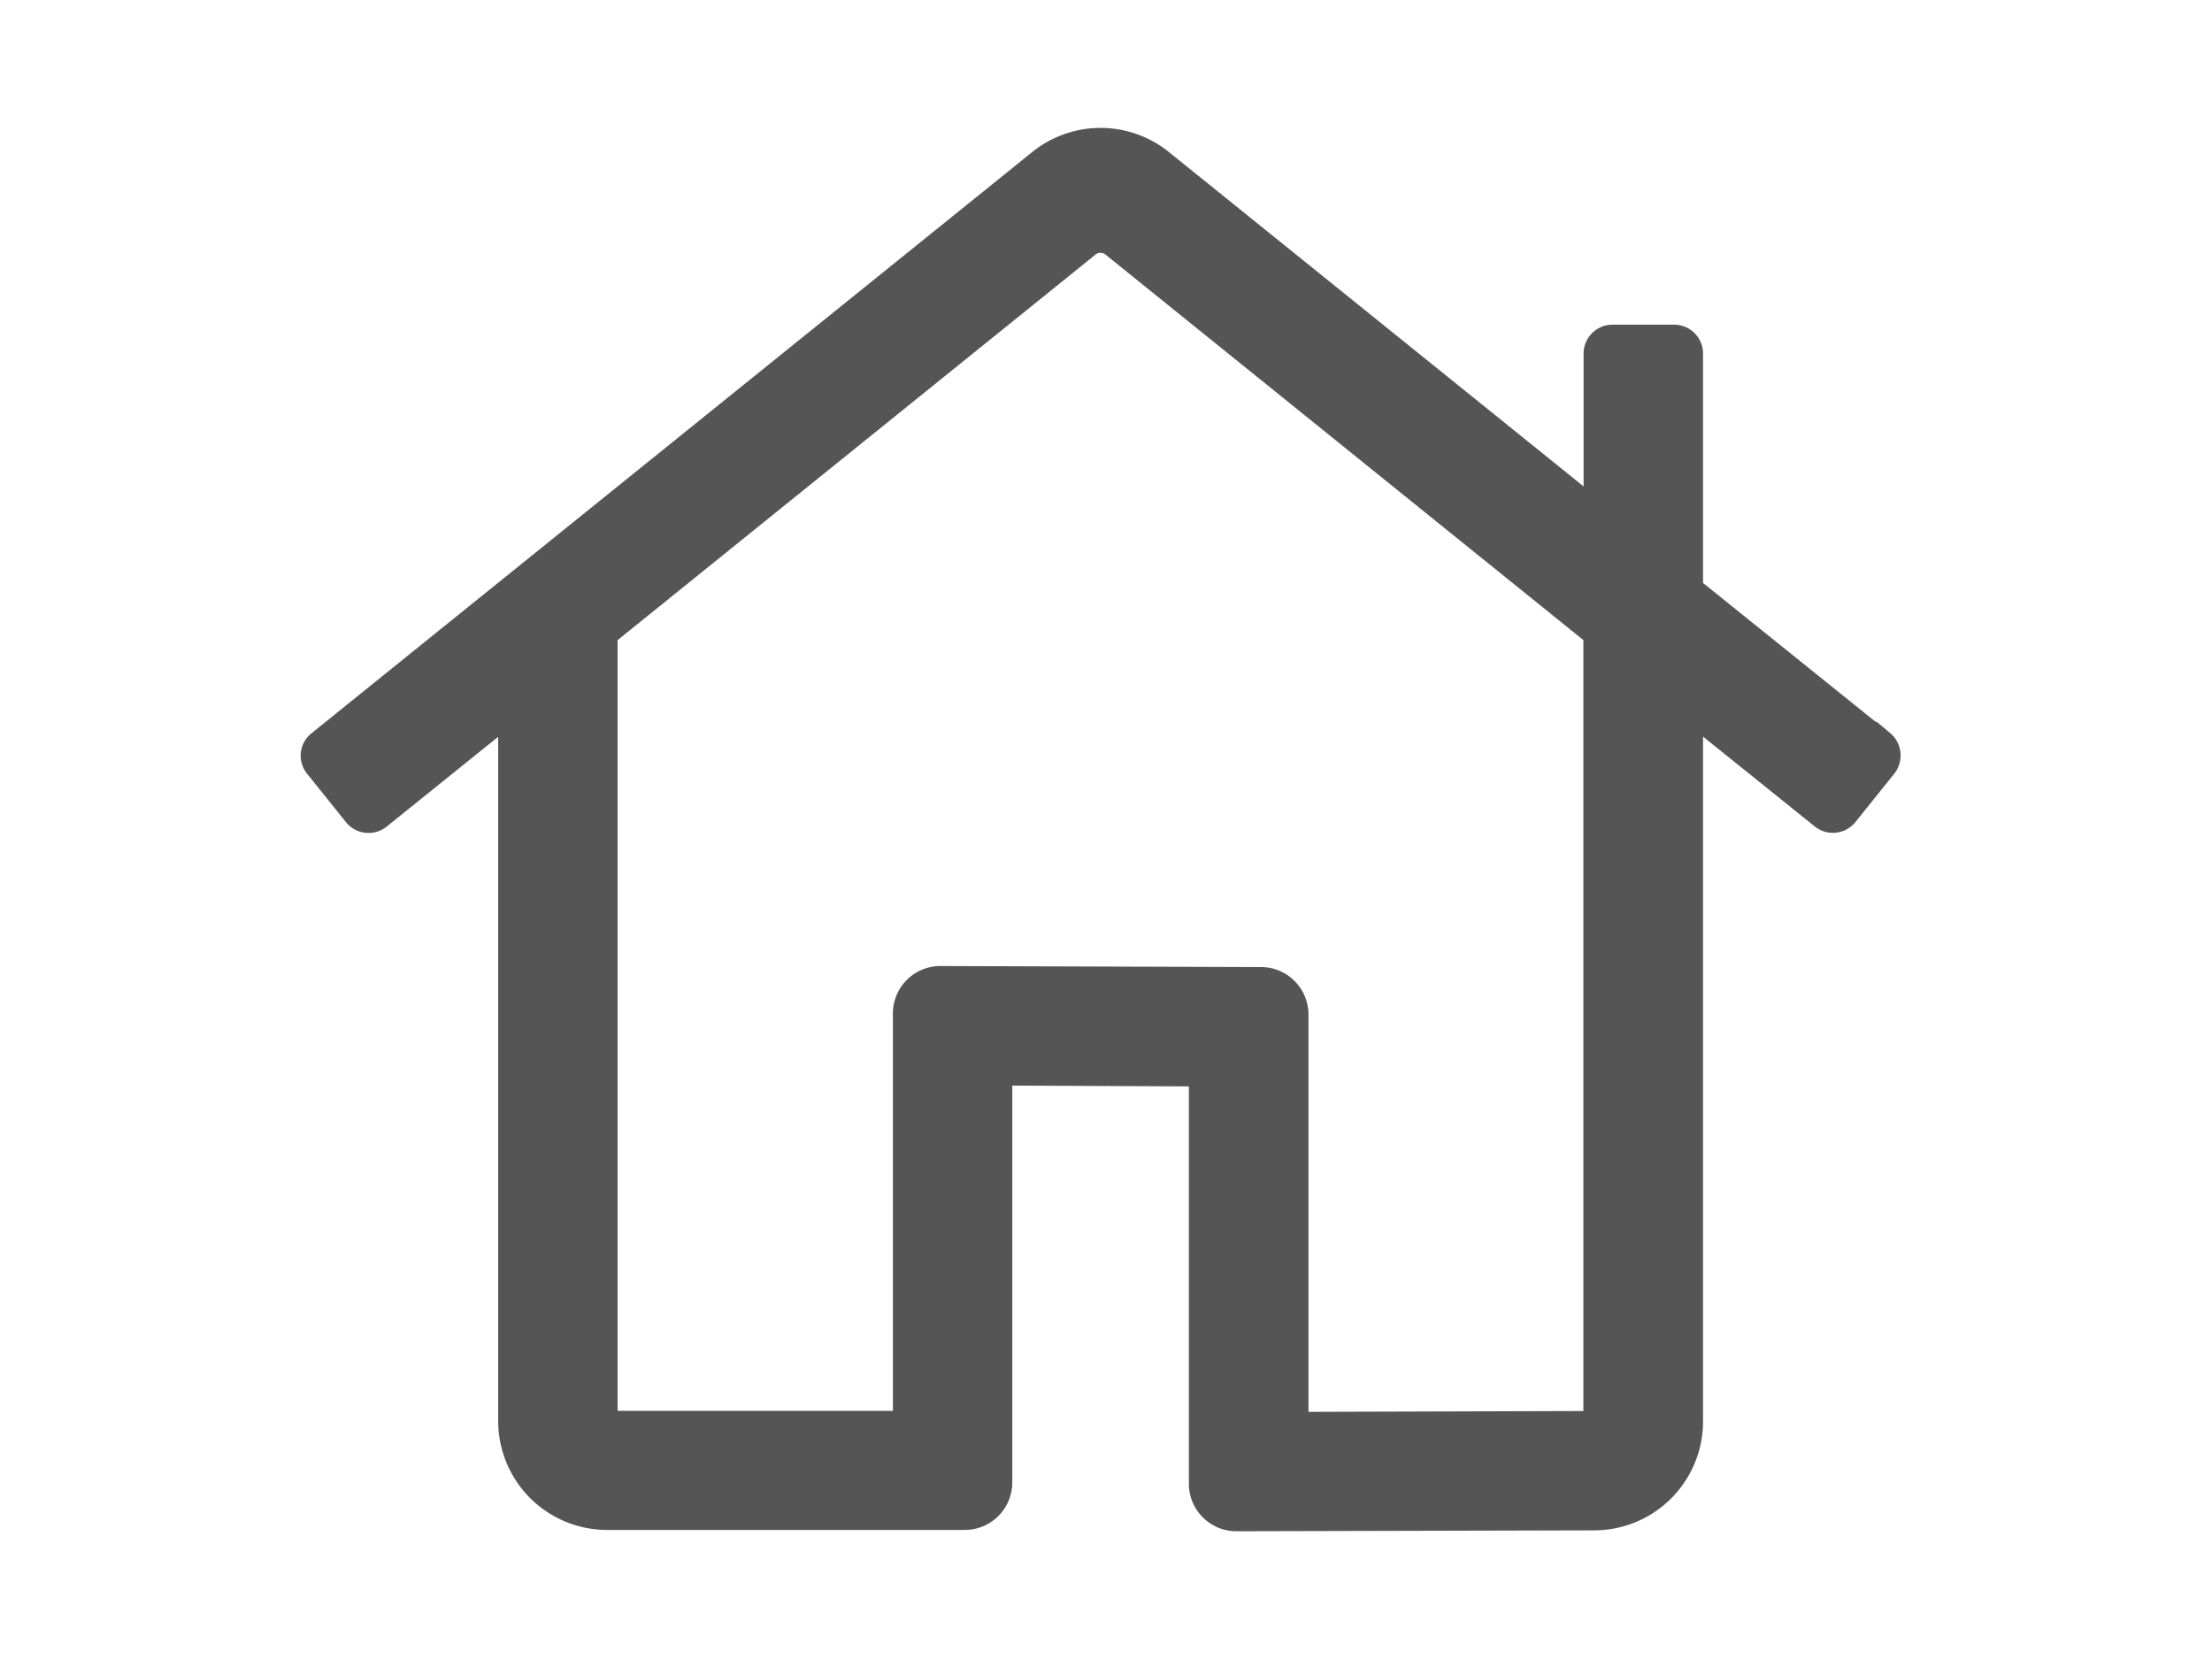 <svg xmlns="http://www.w3.org/2000/svg" width="32" height="24" viewBox="0 0 32 24"><path d="M22.7,40.7,19.941,38.48V35.09a.268.268,0,0,0-.268-.268h-.892a.268.268,0,0,0-.268.268v2.235l-6.241-5.032a1.424,1.424,0,0,0-1.793,0L.054,40.7a.264.264,0,0,0-.04.375l.562.7a.269.269,0,0,0,.379.04l1.856-1.494V50.53a1.426,1.426,0,0,0,1.428,1.428H9.413a.537.537,0,0,0,.535-.535V45.529l2.855.013v5.9a.537.537,0,0,0,.535.535l5.175-.013a1.426,1.426,0,0,0,1.428-1.428V40.318L21.8,41.813a.269.269,0,0,0,.379-.04l.562-.7a.274.274,0,0,0-.04-.379Zm-4.184,9.837-4.283.013v-5.9a.537.537,0,0,0-.535-.535L9.056,44.1a.537.537,0,0,0-.535.535v5.9H4.239V39.163l6.968-5.621a.262.262,0,0,1,.335,0l6.968,5.621V50.534Z" transform="translate(4.546 -29.975)" fill="#555" stroke="#555" stroke-width="0.3"/><rect width="32" height="24" fill="none"/></svg>